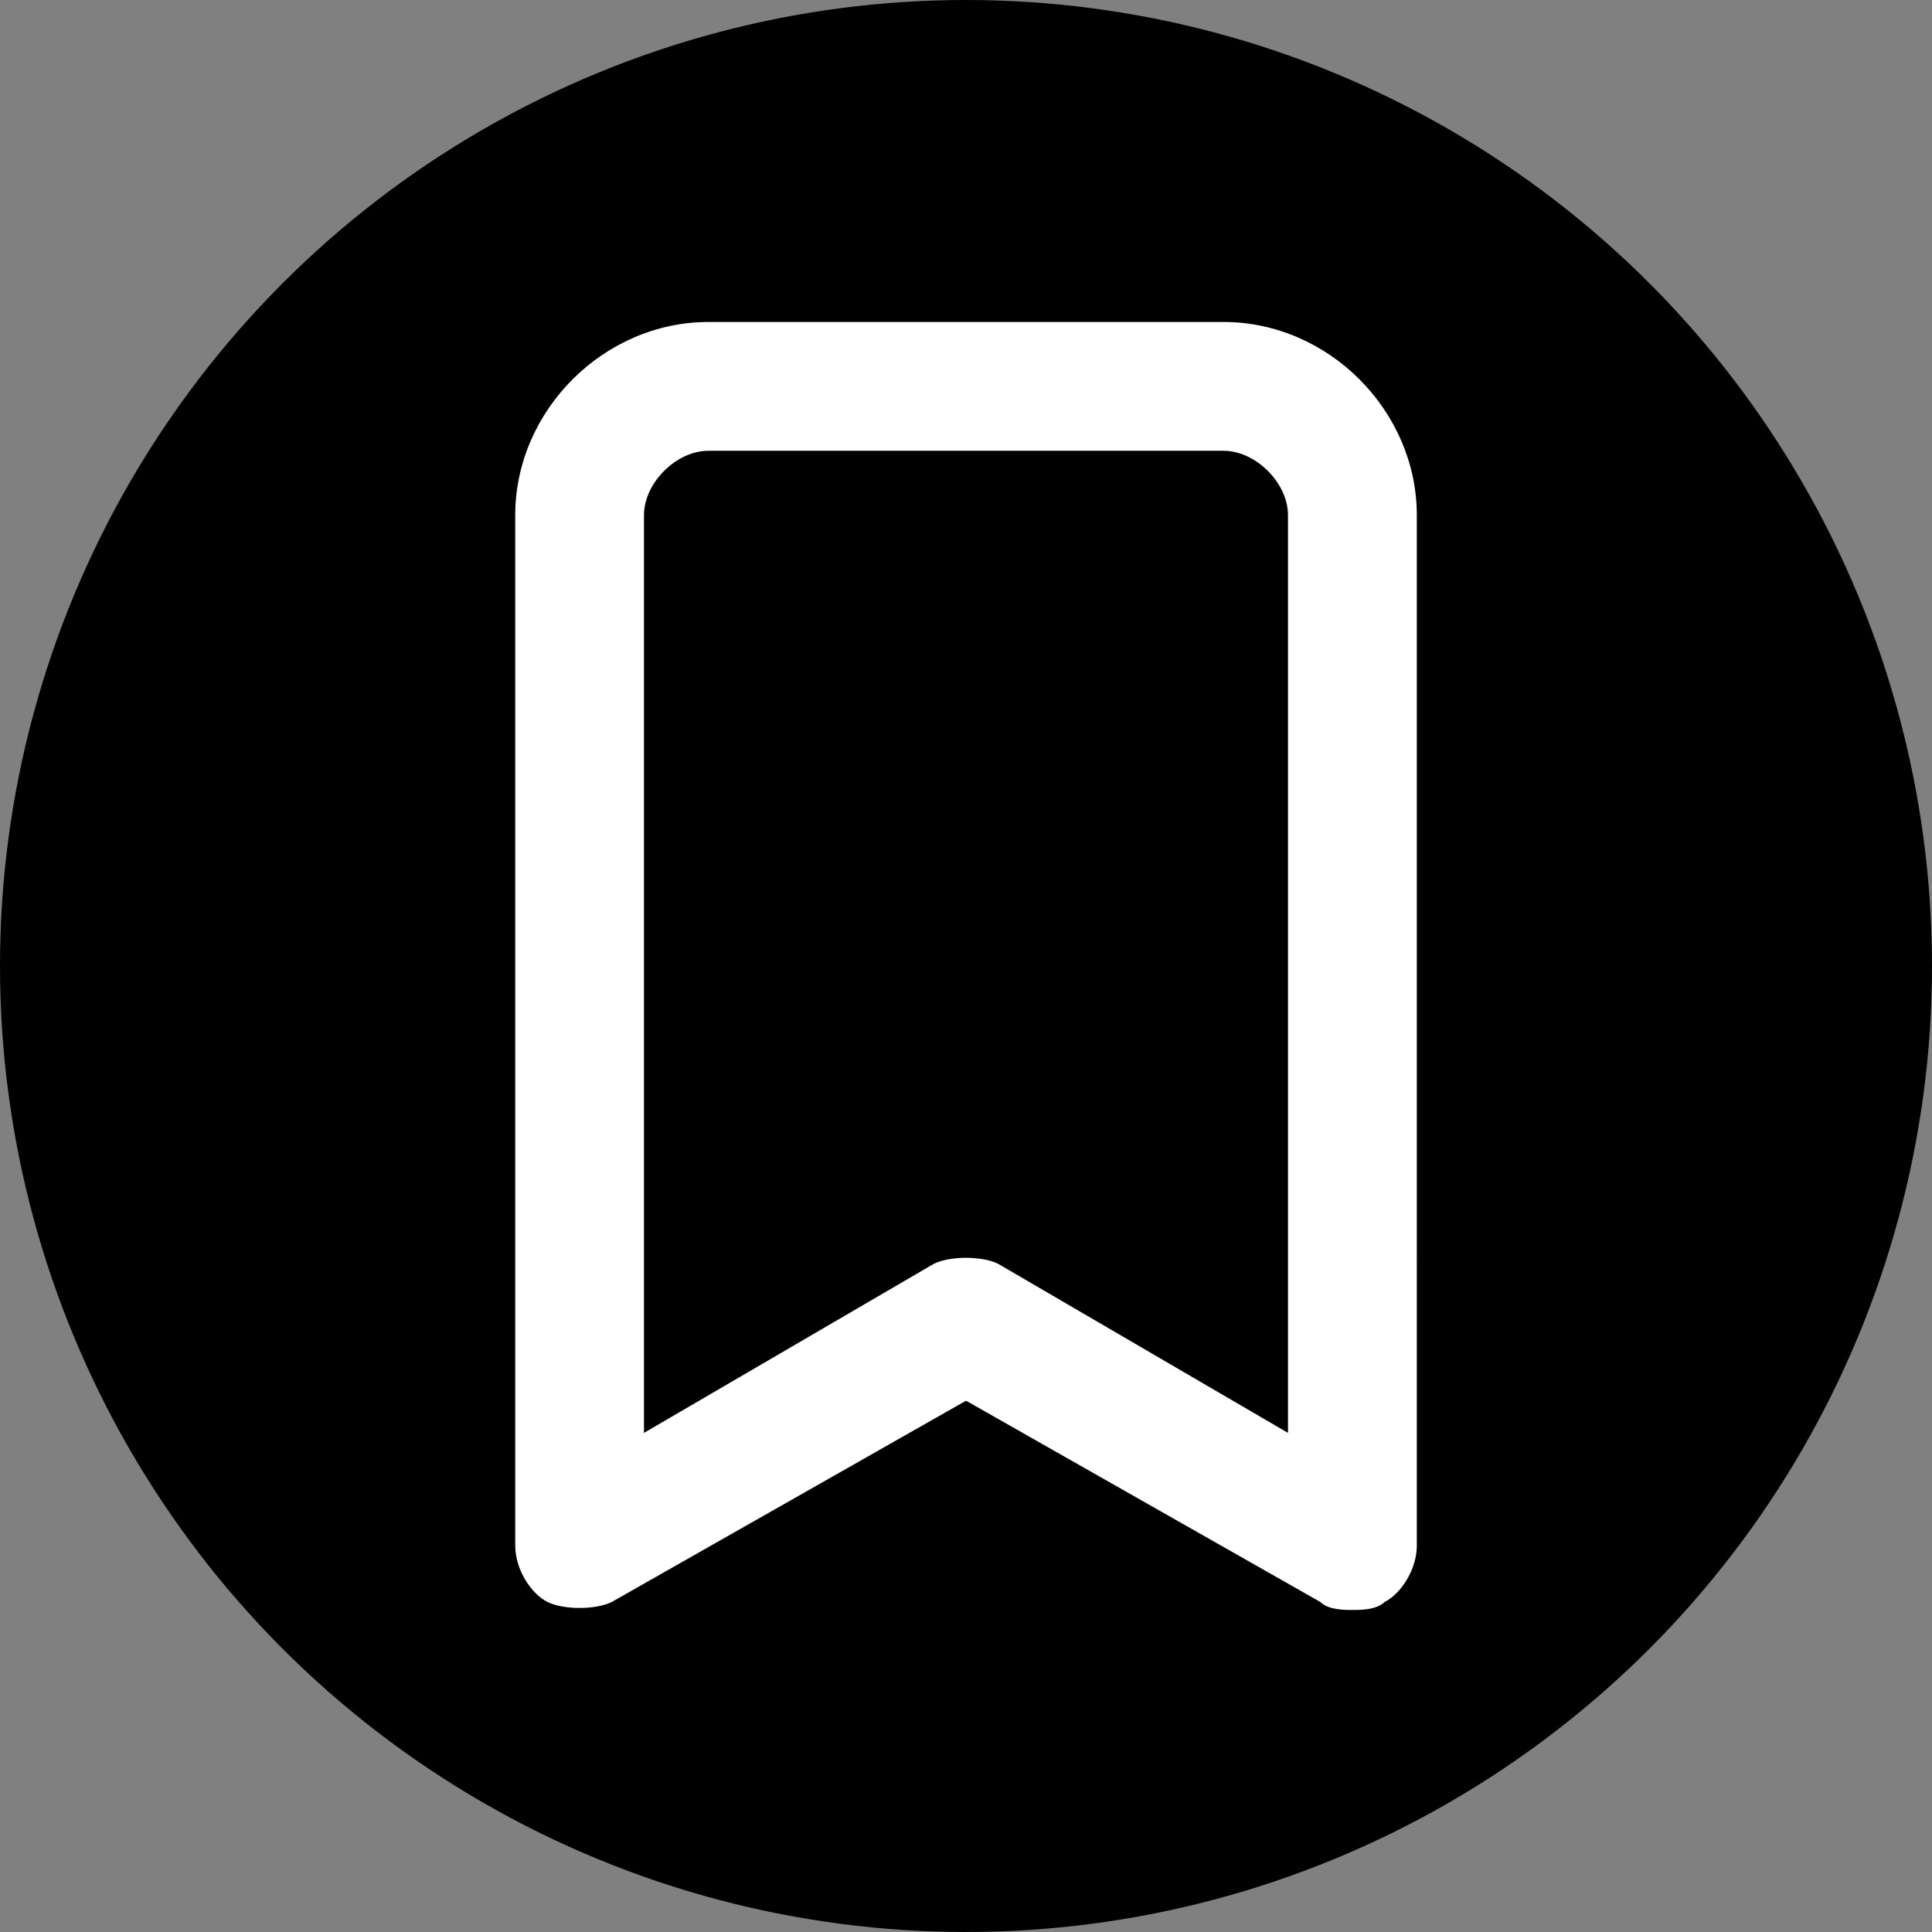 <?xml version="1.0" encoding="UTF-8"?>
<svg id="Layer_1" xmlns="http://www.w3.org/2000/svg" version="1.1" viewBox="0 0 512 512">
  <rect x="0" y="0" width="512" height="512" fill="#808080" stroke="none"/>
  <!-- Generator: Adobe Illustrator 29.6.1, SVG Export Plug-In . SVG Version: 2.1.1 Build 9)  -->
  <defs>
    <style>
      .st0 {
        fill: #fff;
      }
    </style>
  </defs>
  <circle cx="256" cy="256" r="256"/>
  <path class="st0" d="M324.27,85.33h-136.53c-27.73,0-51.2,23.47-51.2,51.2v273.07c0,6.4,4.27,12.8,8.53,14.93s12.8,2.13,17.07,0l93.87-53.33,93.87,53.33c2.13,2.13,6.4,2.13,8.53,2.13s6.4,0,8.53-2.13c4.27-2.13,8.53-8.53,8.53-14.93V136.53c0-27.73-23.47-51.2-51.2-51.2h0ZM341.33,379.73l-76.8-44.8c-4.27-2.13-12.8-2.13-17.07,0l-76.8,44.8v-243.2c0-8.53,8.53-17.07,17.07-17.07h136.53c8.53,0,17.07,8.53,17.07,17.07v243.2Z"/>
</svg>